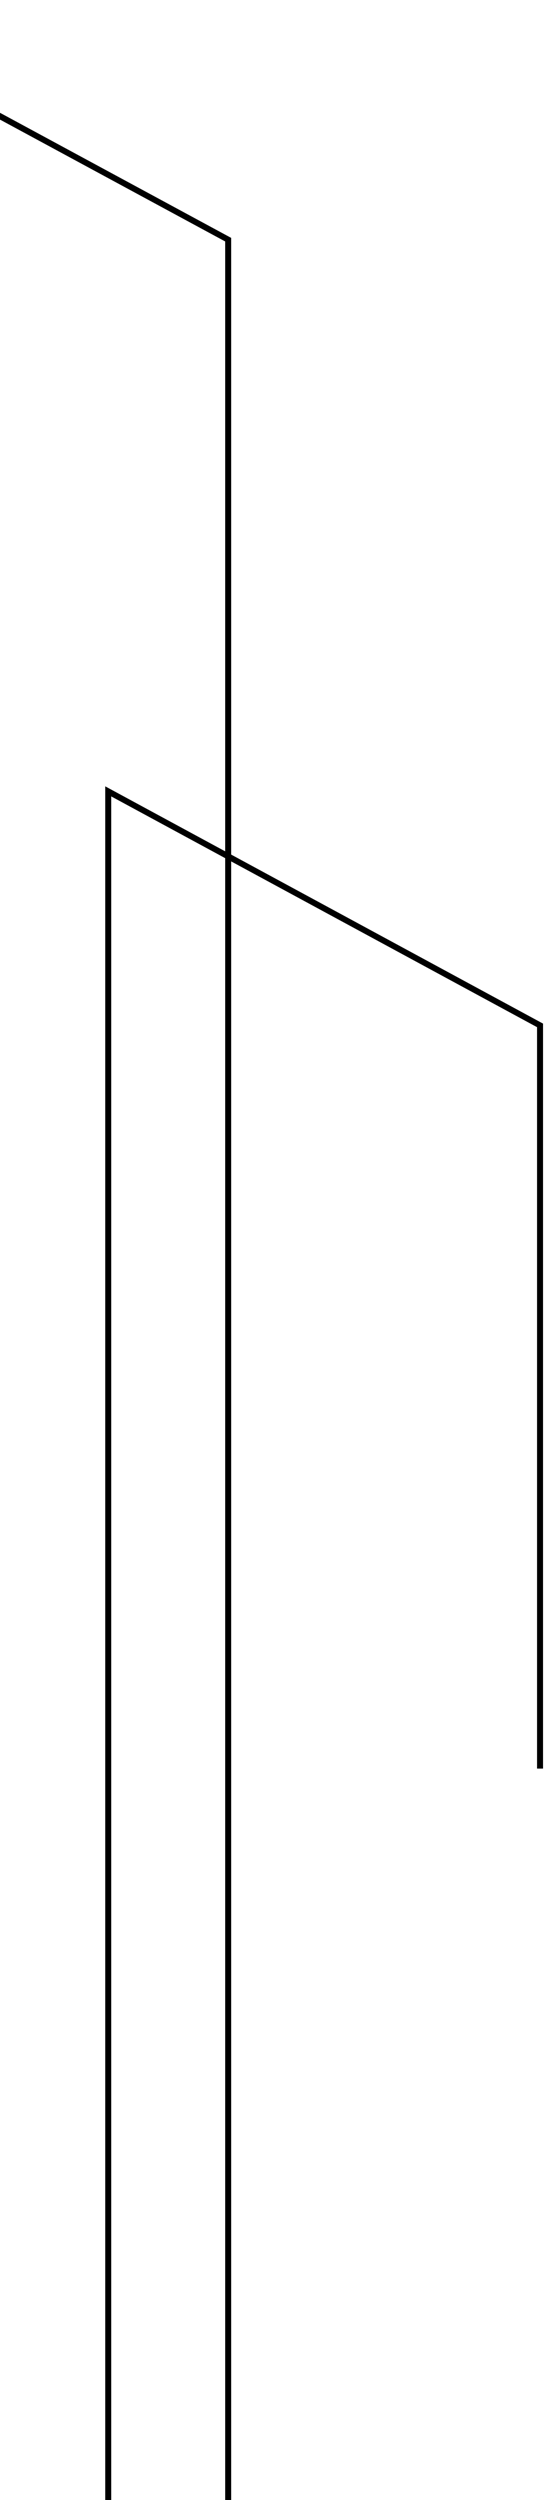 <svg width="91" height="417" viewBox="0 0 91 417" fill="none" xmlns="http://www.w3.org/2000/svg">
<path d="M38.099 417L38.099 39.978L-34 1L-34 417" stroke="black"/>
<path d="M90.172 295L90.172 171.034L18.072 132L18.072 417" stroke="black"/>
</svg>
